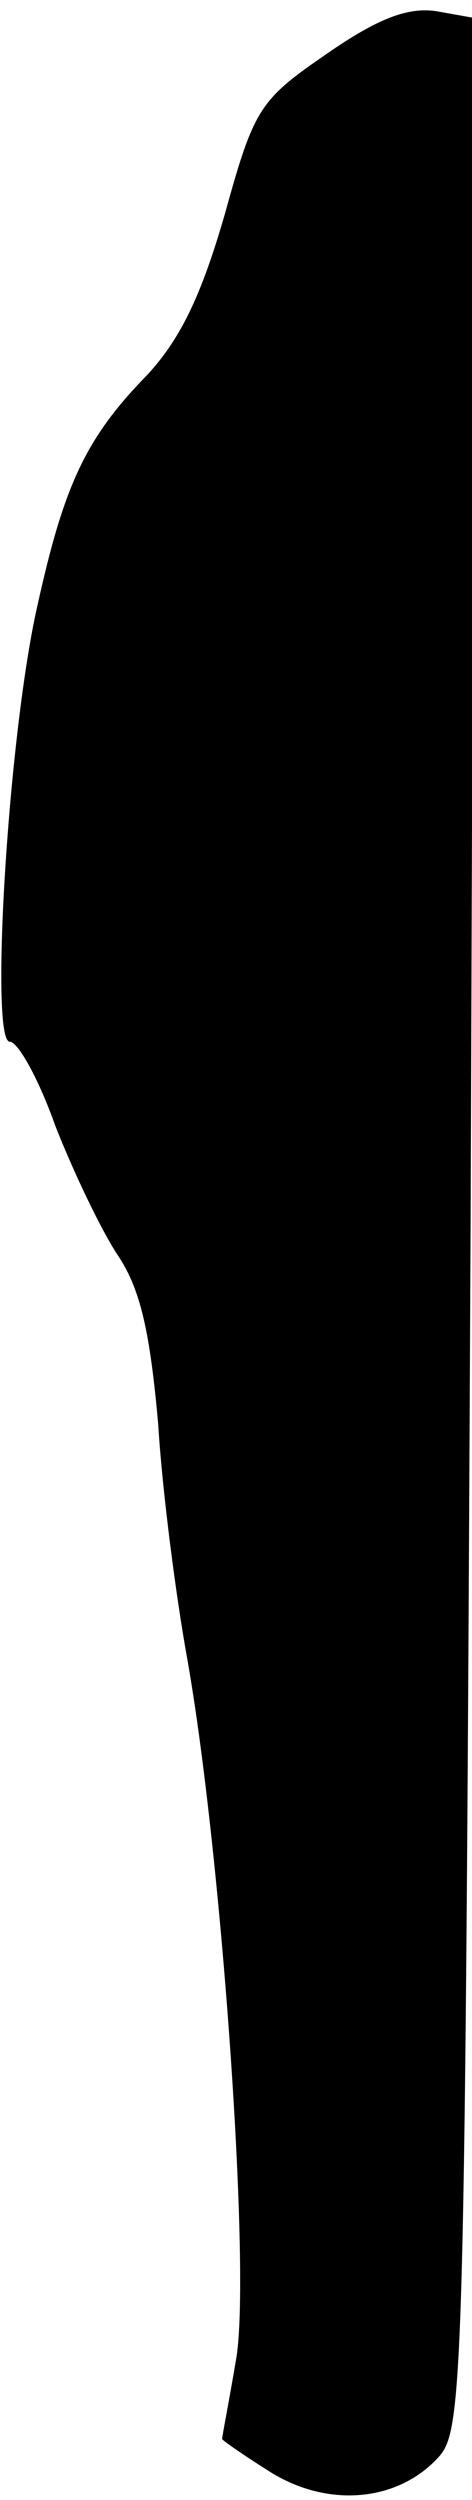 <?xml version="1.0" standalone="no"?>
<!DOCTYPE svg PUBLIC "-//W3C//DTD SVG 20010904//EN"
 "http://www.w3.org/TR/2001/REC-SVG-20010904/DTD/svg10.dtd">
<svg version="1.0" xmlns="http://www.w3.org/2000/svg"
 width="34pt" height="180pt" viewBox="0 0 34 180"
 preserveAspectRatio="xMidYMid meet">
<g transform="translate(0,180) scale(0.1,-0.1)"
fill="#000000" stroke="none">
<path fill="#000000" stroke="none" d="M235 1761 c-48 -33 -52 -39 -73 -115
-17 -59 -32 -90 -56 -116 -46 -47 -61 -82 -81 -175 -20 -98 -32 -305 -18 -305
6 0 21 -27 33 -61 13 -33 33 -75 45 -93 16 -24 23 -54 29 -122 3 -49 13 -125
21 -169 25 -142 46 -444 35 -504 -5 -30 -10 -55 -10 -57 0 -1 16 -12 35 -24
42 -26 92 -21 121 11 18 20 19 55 23 889 l3 867 -28 5 c-21 3 -43 -6 -79 -31z"/>
</g>
</svg>
